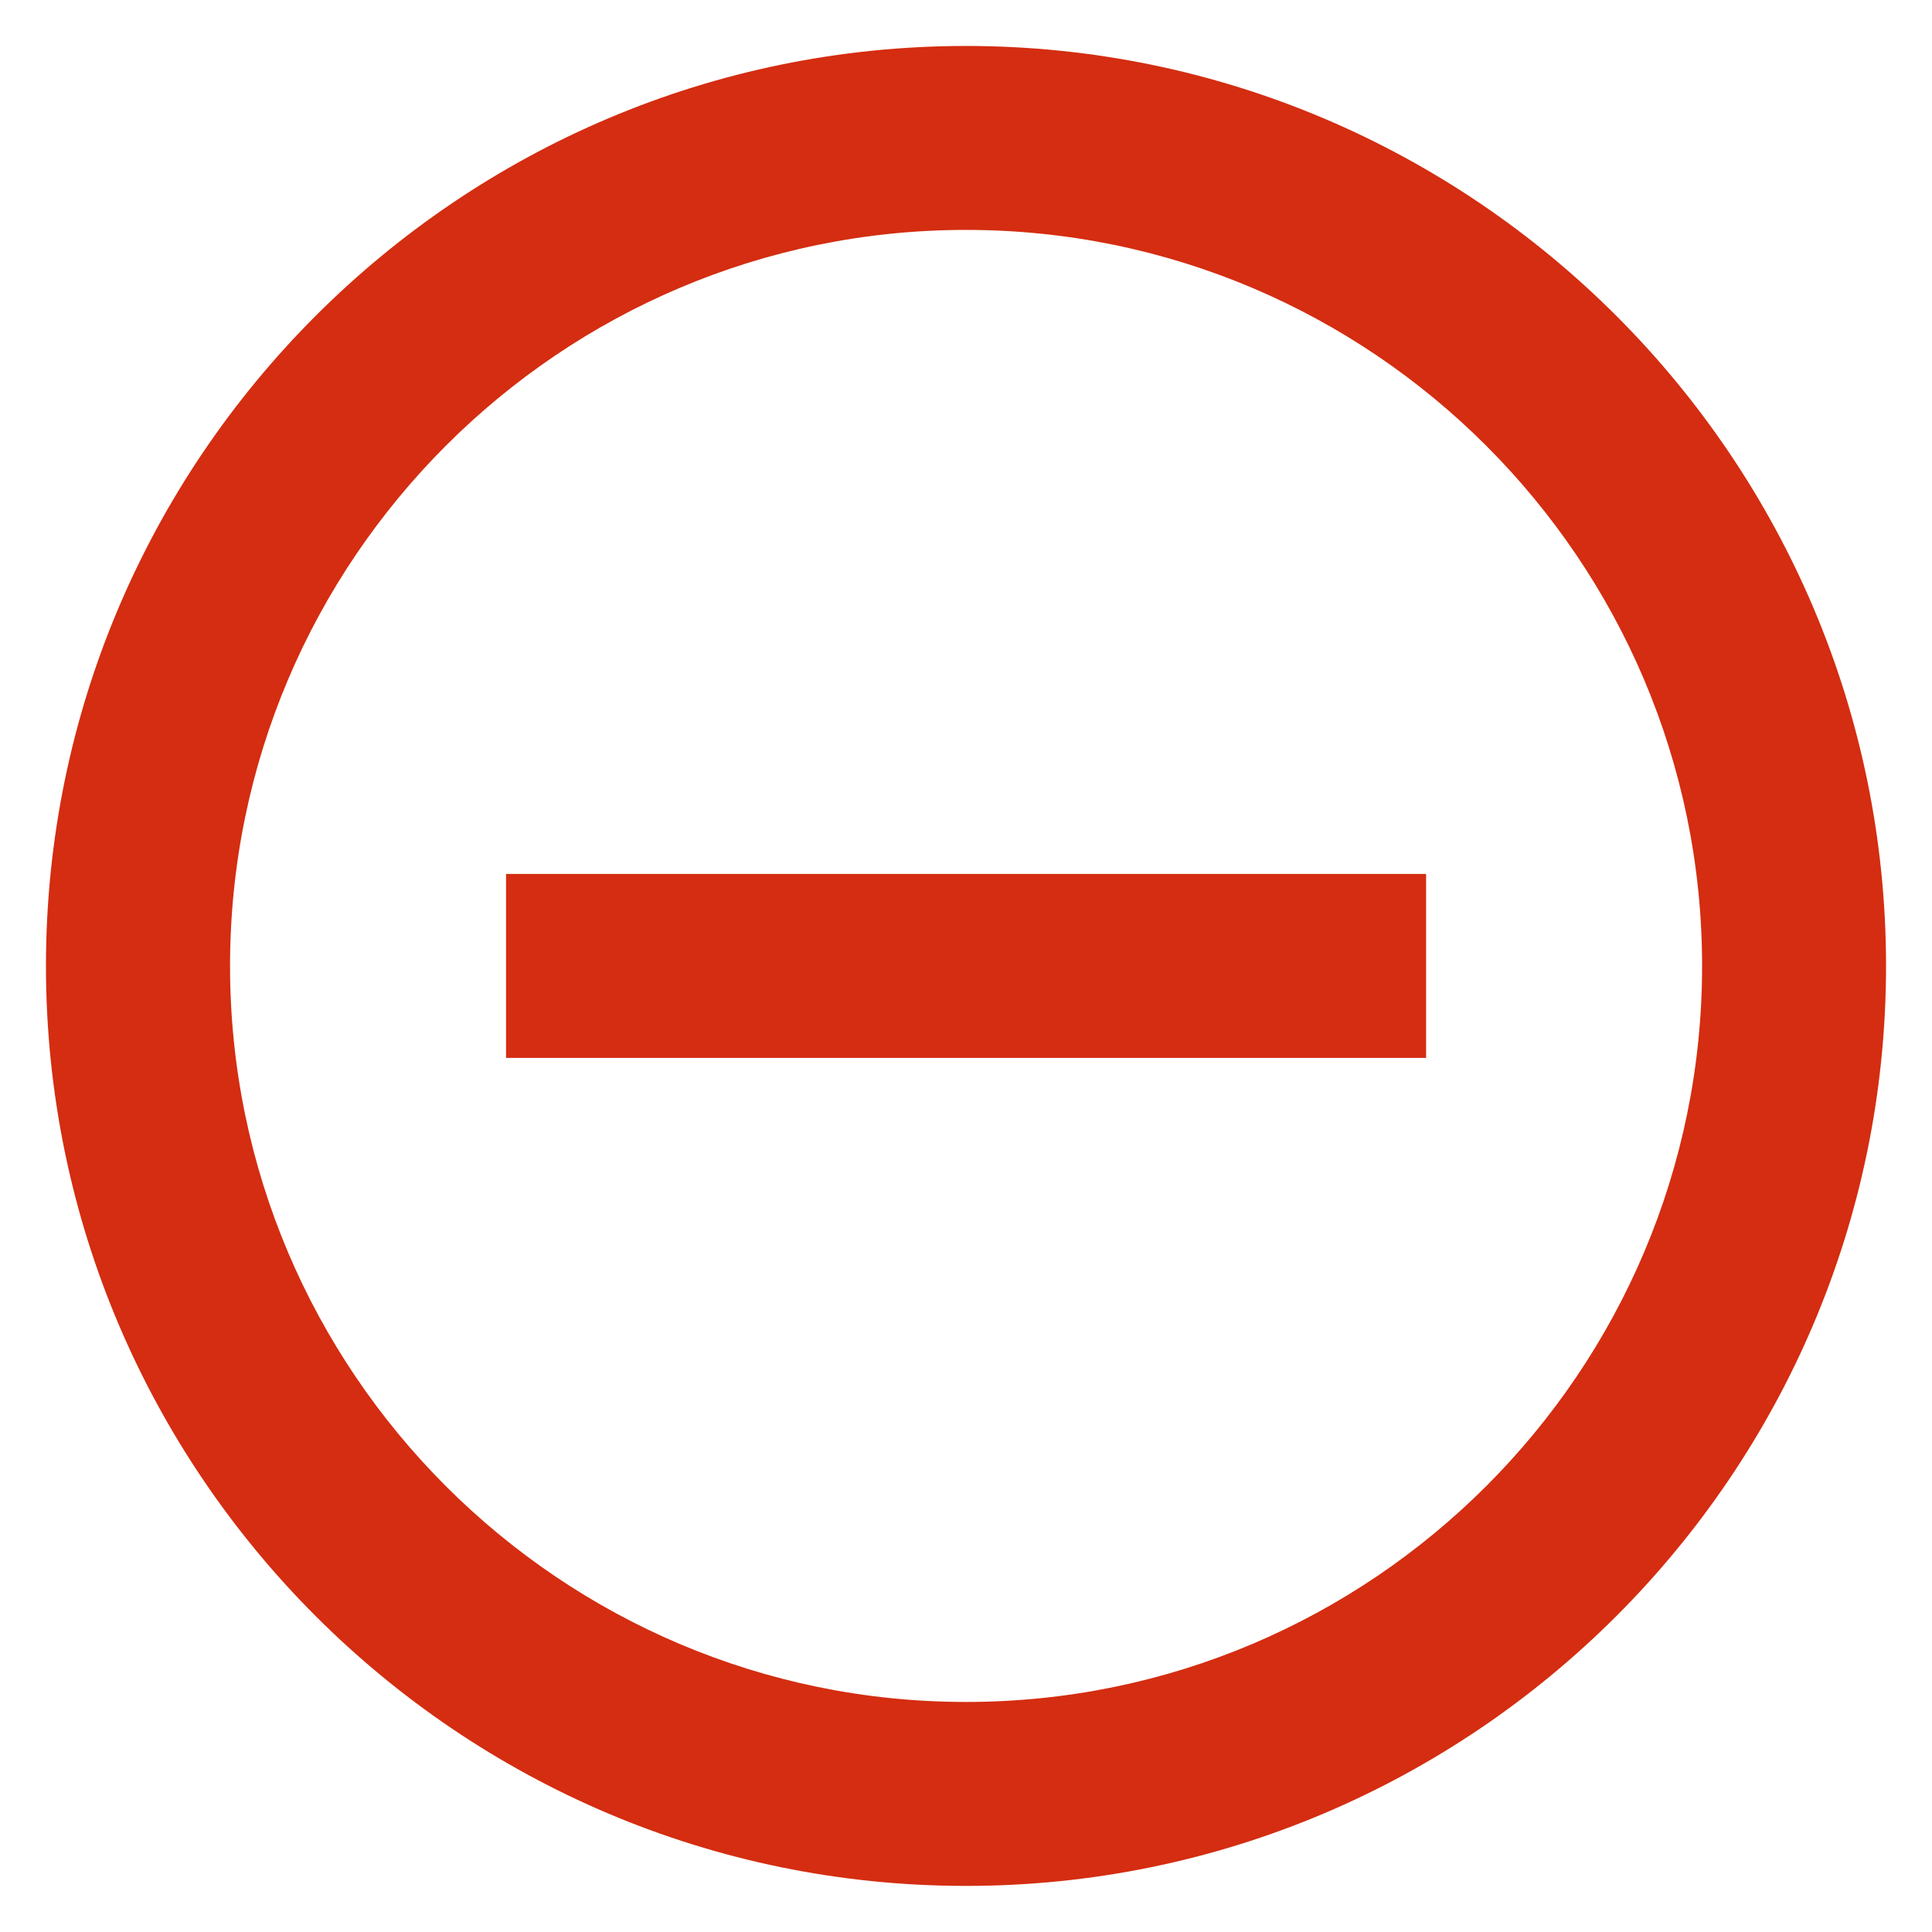 <svg width="14" height="14" viewBox="0 0 14 14" fill="none" xmlns="http://www.w3.org/2000/svg">
  <path fill-rule="evenodd" clip-rule="evenodd" d="M7 0.333C3.324 0.333 0.333 3.324 0.333 7C0.333 10.676 3.324 13.666 7 13.666C10.676 13.666 13.667 10.676 13.667 7C13.667 3.324 10.676 0.333 7 0.333ZM7 12.333C4.059 12.333 1.667 9.94 1.667 7C1.667 4.059 4.059 1.666 7 1.666C9.941 1.666 12.334 4.059 12.334 7C12.334 9.94 9.941 12.333 7 12.333ZM10.334 6.333H3.667V7.666H10.334V6.333Z" fill="#D42D11"/>
</svg>
